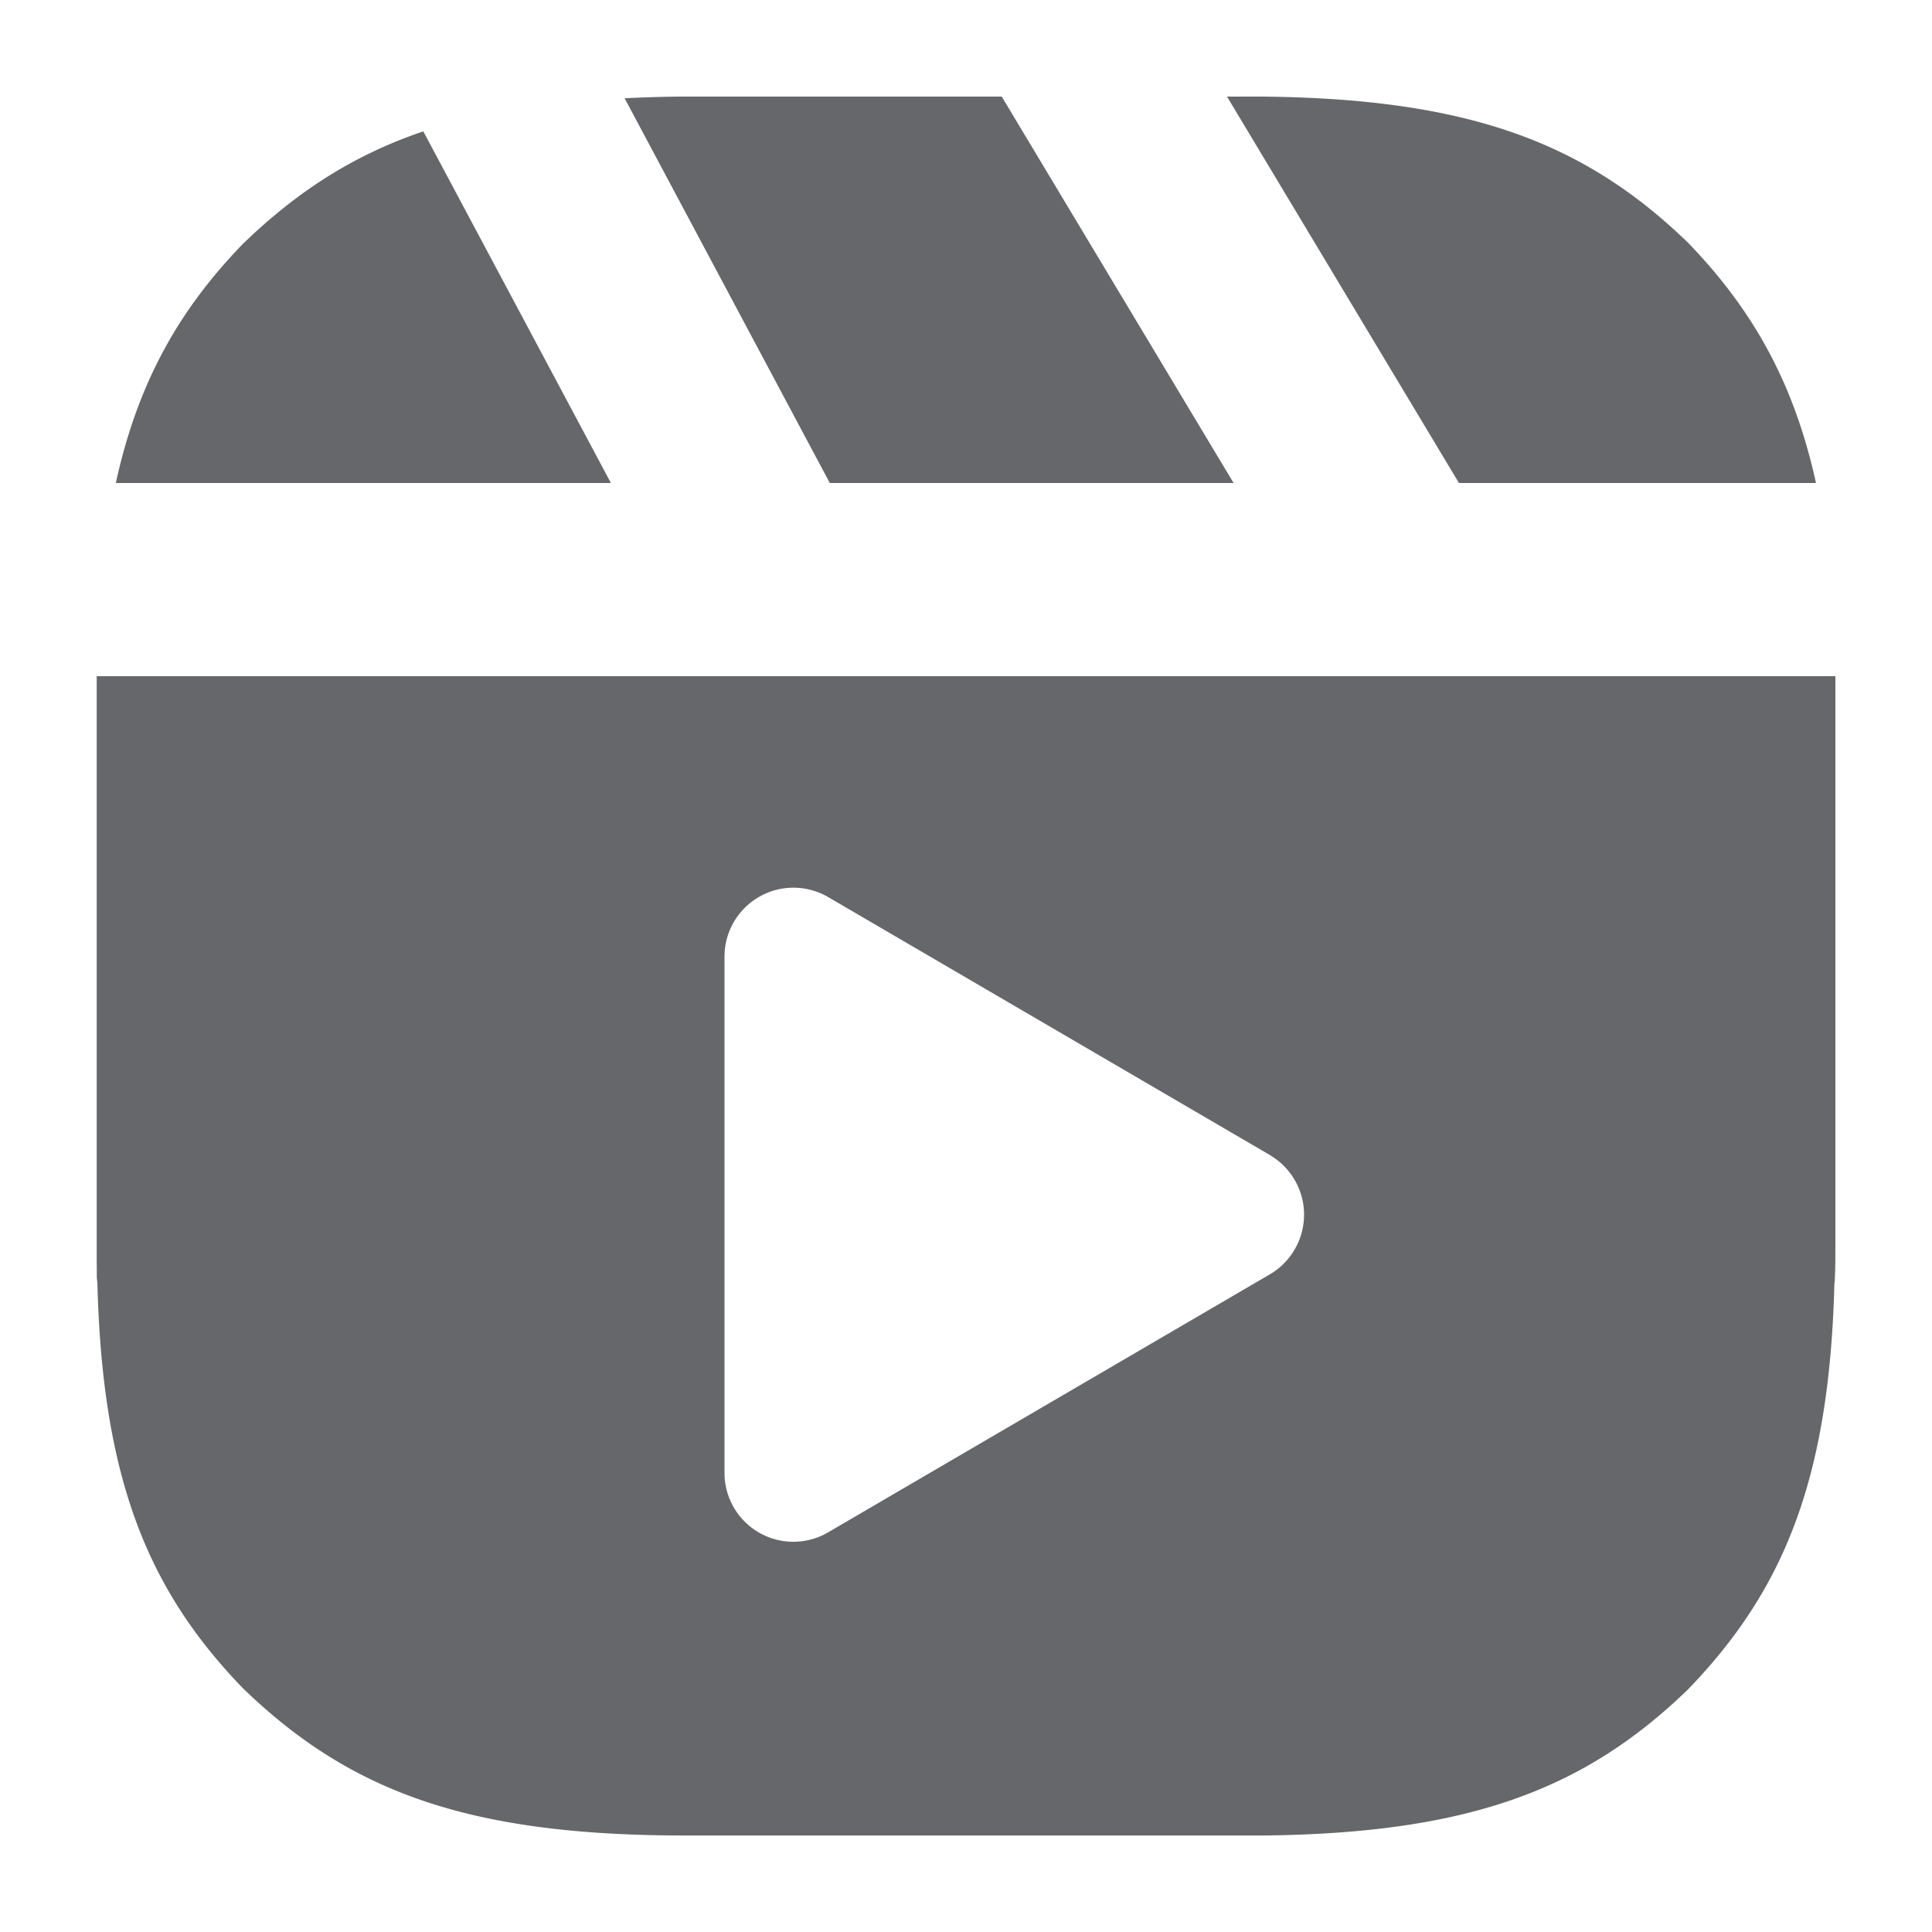 <svg xmlns:xlink="http://www.w3.org/1999/xlink" xmlns="http://www.w3.org/2000/svg" fill="currentColor" viewBox="0 0 20 20"   class="x1lliihq x1k90msu x2h7rmj x1qfuztq xcza8v6 x1qx5ct2 xw4jnvo" width="20"  height="20" ><g fill-rule="evenodd" transform="translate(-446 -350)" fill="#65676B"><path d="M454.59 355h4.18l-2.4-4h-3.28c-.22 0-.423.008-.624.017L454.59 355zm6.514 0h3.695c-.226-1.031-.65-1.79-1.326-2.489-1.061-1.025-2.248-1.488-4.392-1.511h-.379l2.401 4zm-8.78 0-1.942-3.64c-.73.247-1.315.63-1.868 1.165-.668.69-1.09 1.445-1.315 2.475h5.125zm7.043 7.989a.711.711 0 0 1-.22.202l-4.573 2.671-.05.027a.713.713 0 0 1-1.024-.643v-5.343l.002-.056a.714.714 0 0 1 1.072-.56l4.572 2.67.054.036a.714.714 0 0 1 .167.996zm-12.366-5.99V363.083l.001.03v.112l.005.048h.001c.05 2.02.513 3.176 1.506 4.203 1.102 1.066 2.324 1.525 4.577 1.525h5.99c2.144-.023 3.331-.486 4.392-1.511 1.005-1.04 1.467-2.198 1.517-4.217h.003c.003-.1.005-.1.006-.204l.001-.156V357h-18z" fill="#65676B"></path></g></svg>
